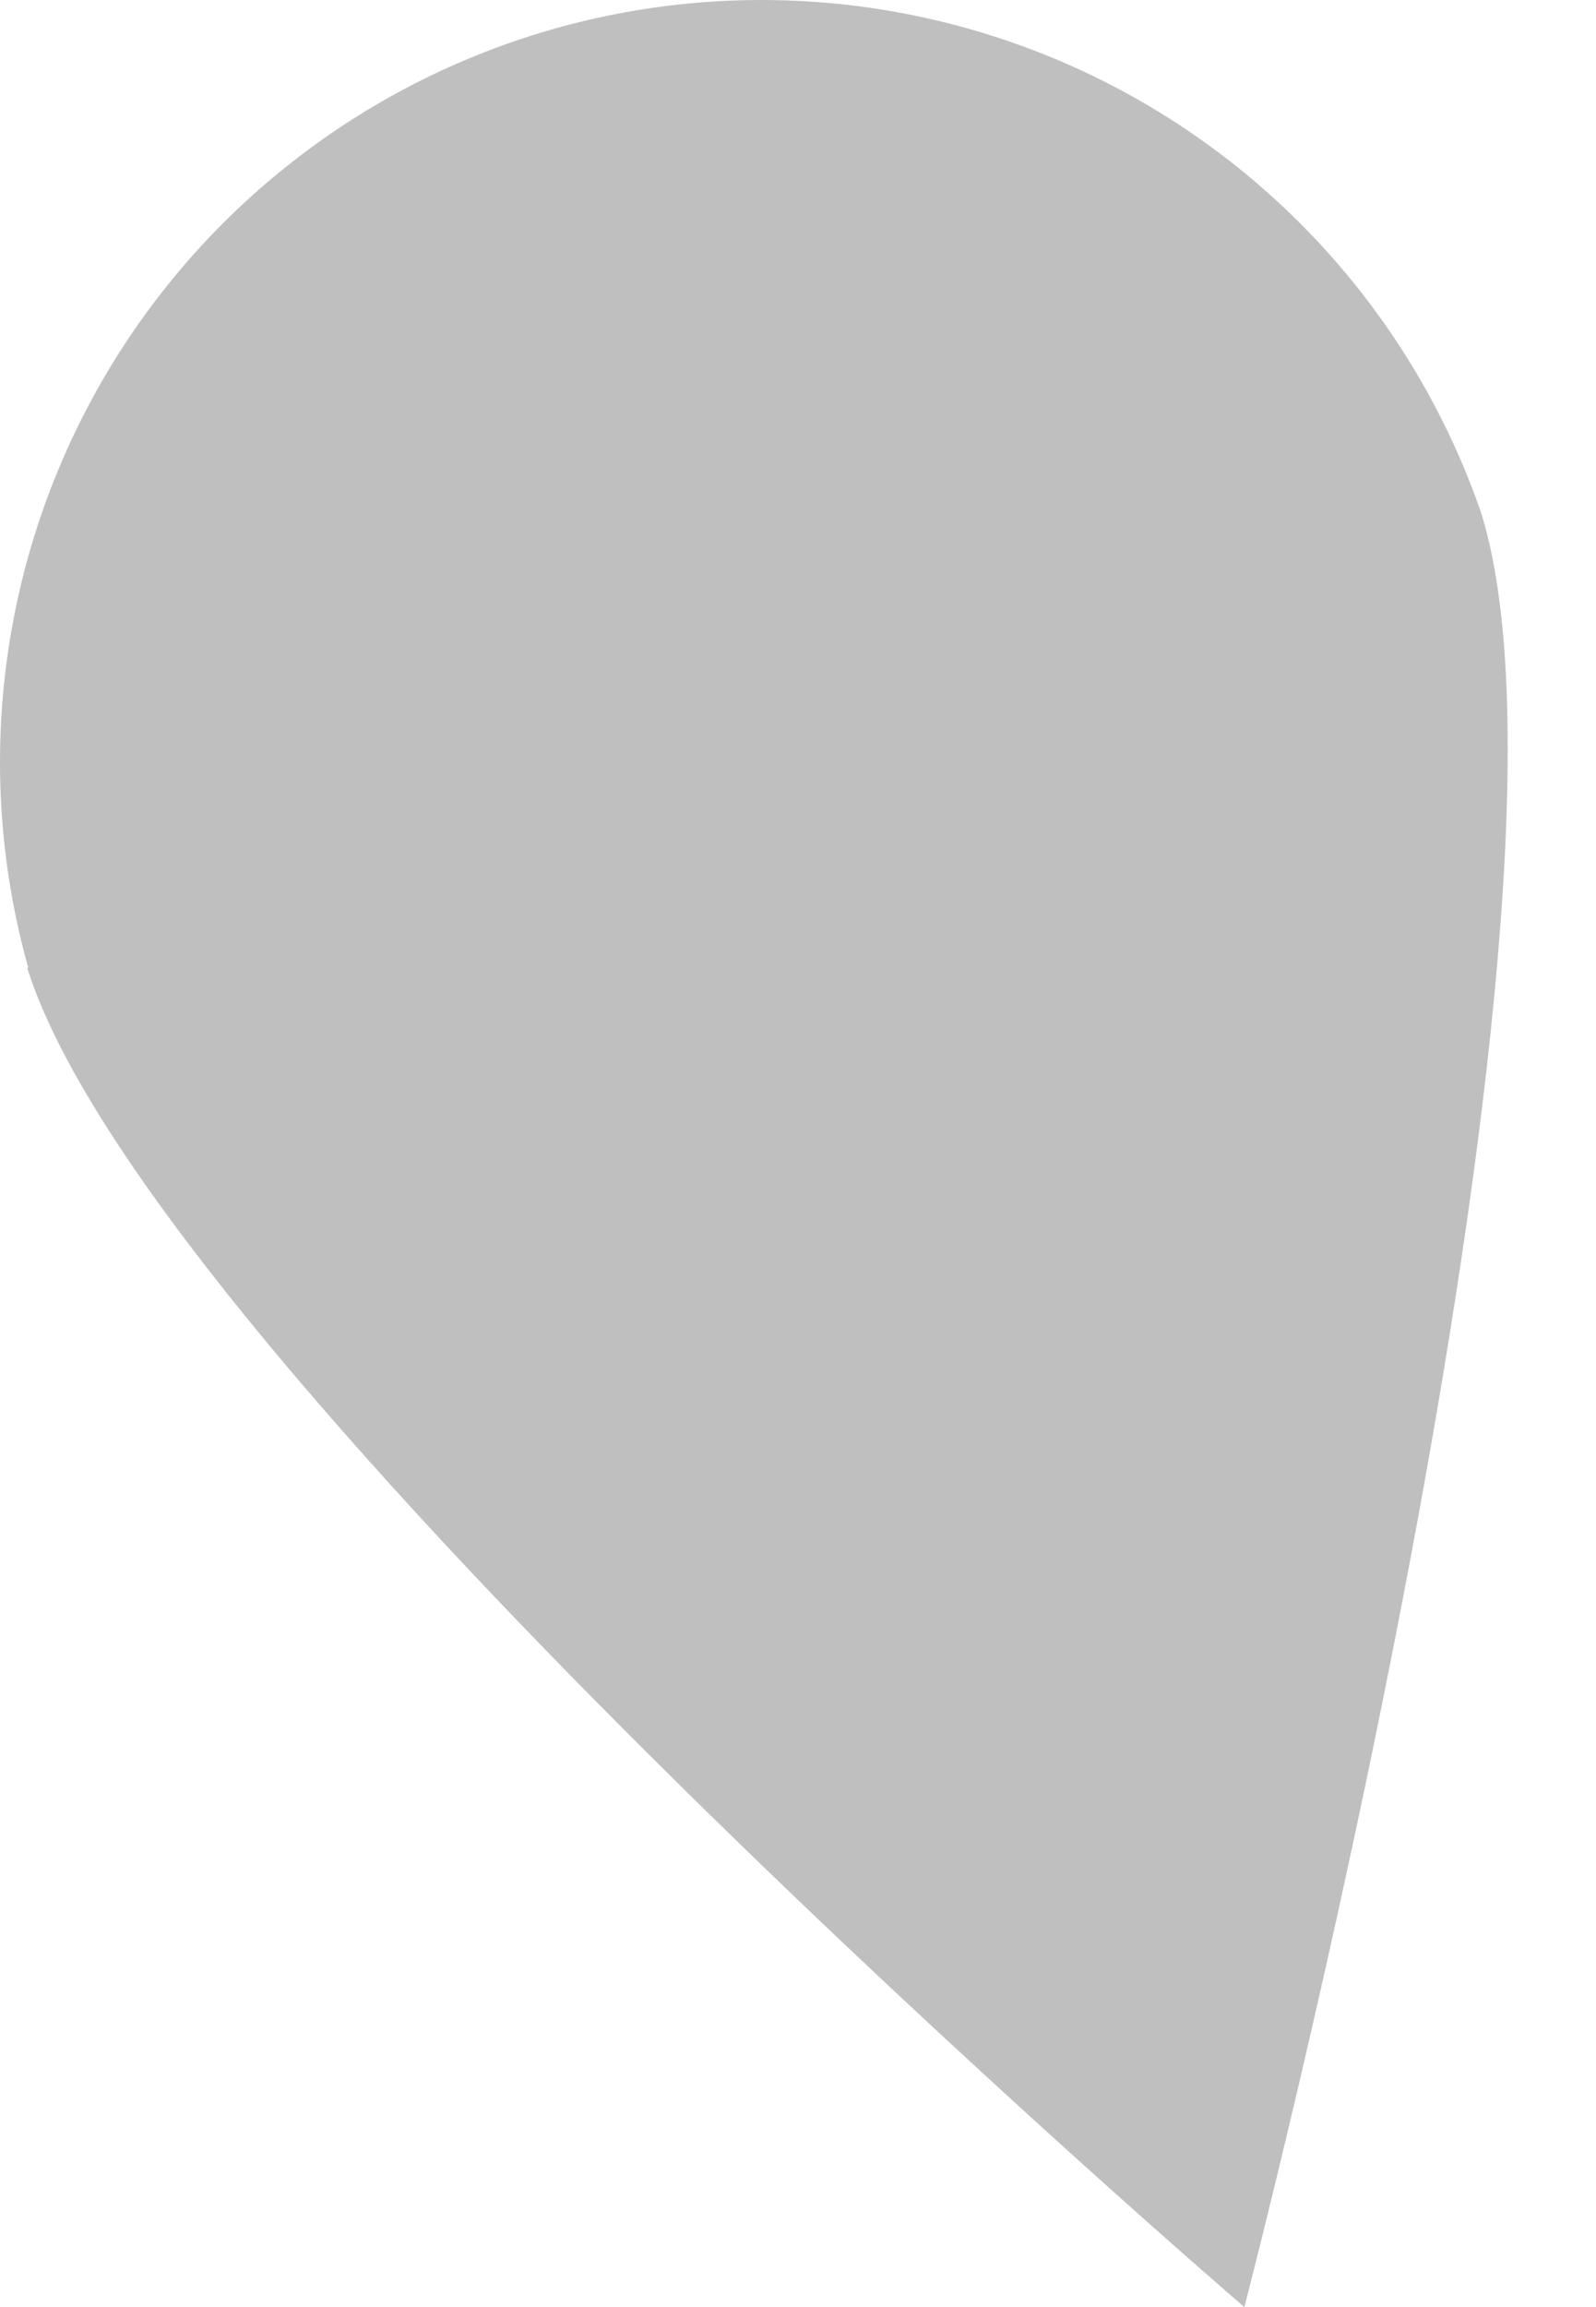<svg width="9" height="13" viewBox="0 0 9 13" fill="none" xmlns="http://www.w3.org/2000/svg">
<path opacity="0.25" d="M0.154 5.455C0.862 7.719 7.017 13 7.017 13C7.017 13 9.065 5.153 8.351 2.886C7.985 1.831 7.223 0.961 6.226 0.459C5.229 -0.043 4.076 -0.137 3.011 0.196C1.946 0.53 1.052 1.265 0.52 2.246C-0.012 3.227 -0.142 4.377 0.159 5.452L0.154 5.455Z" fill="black"/>
</svg>
